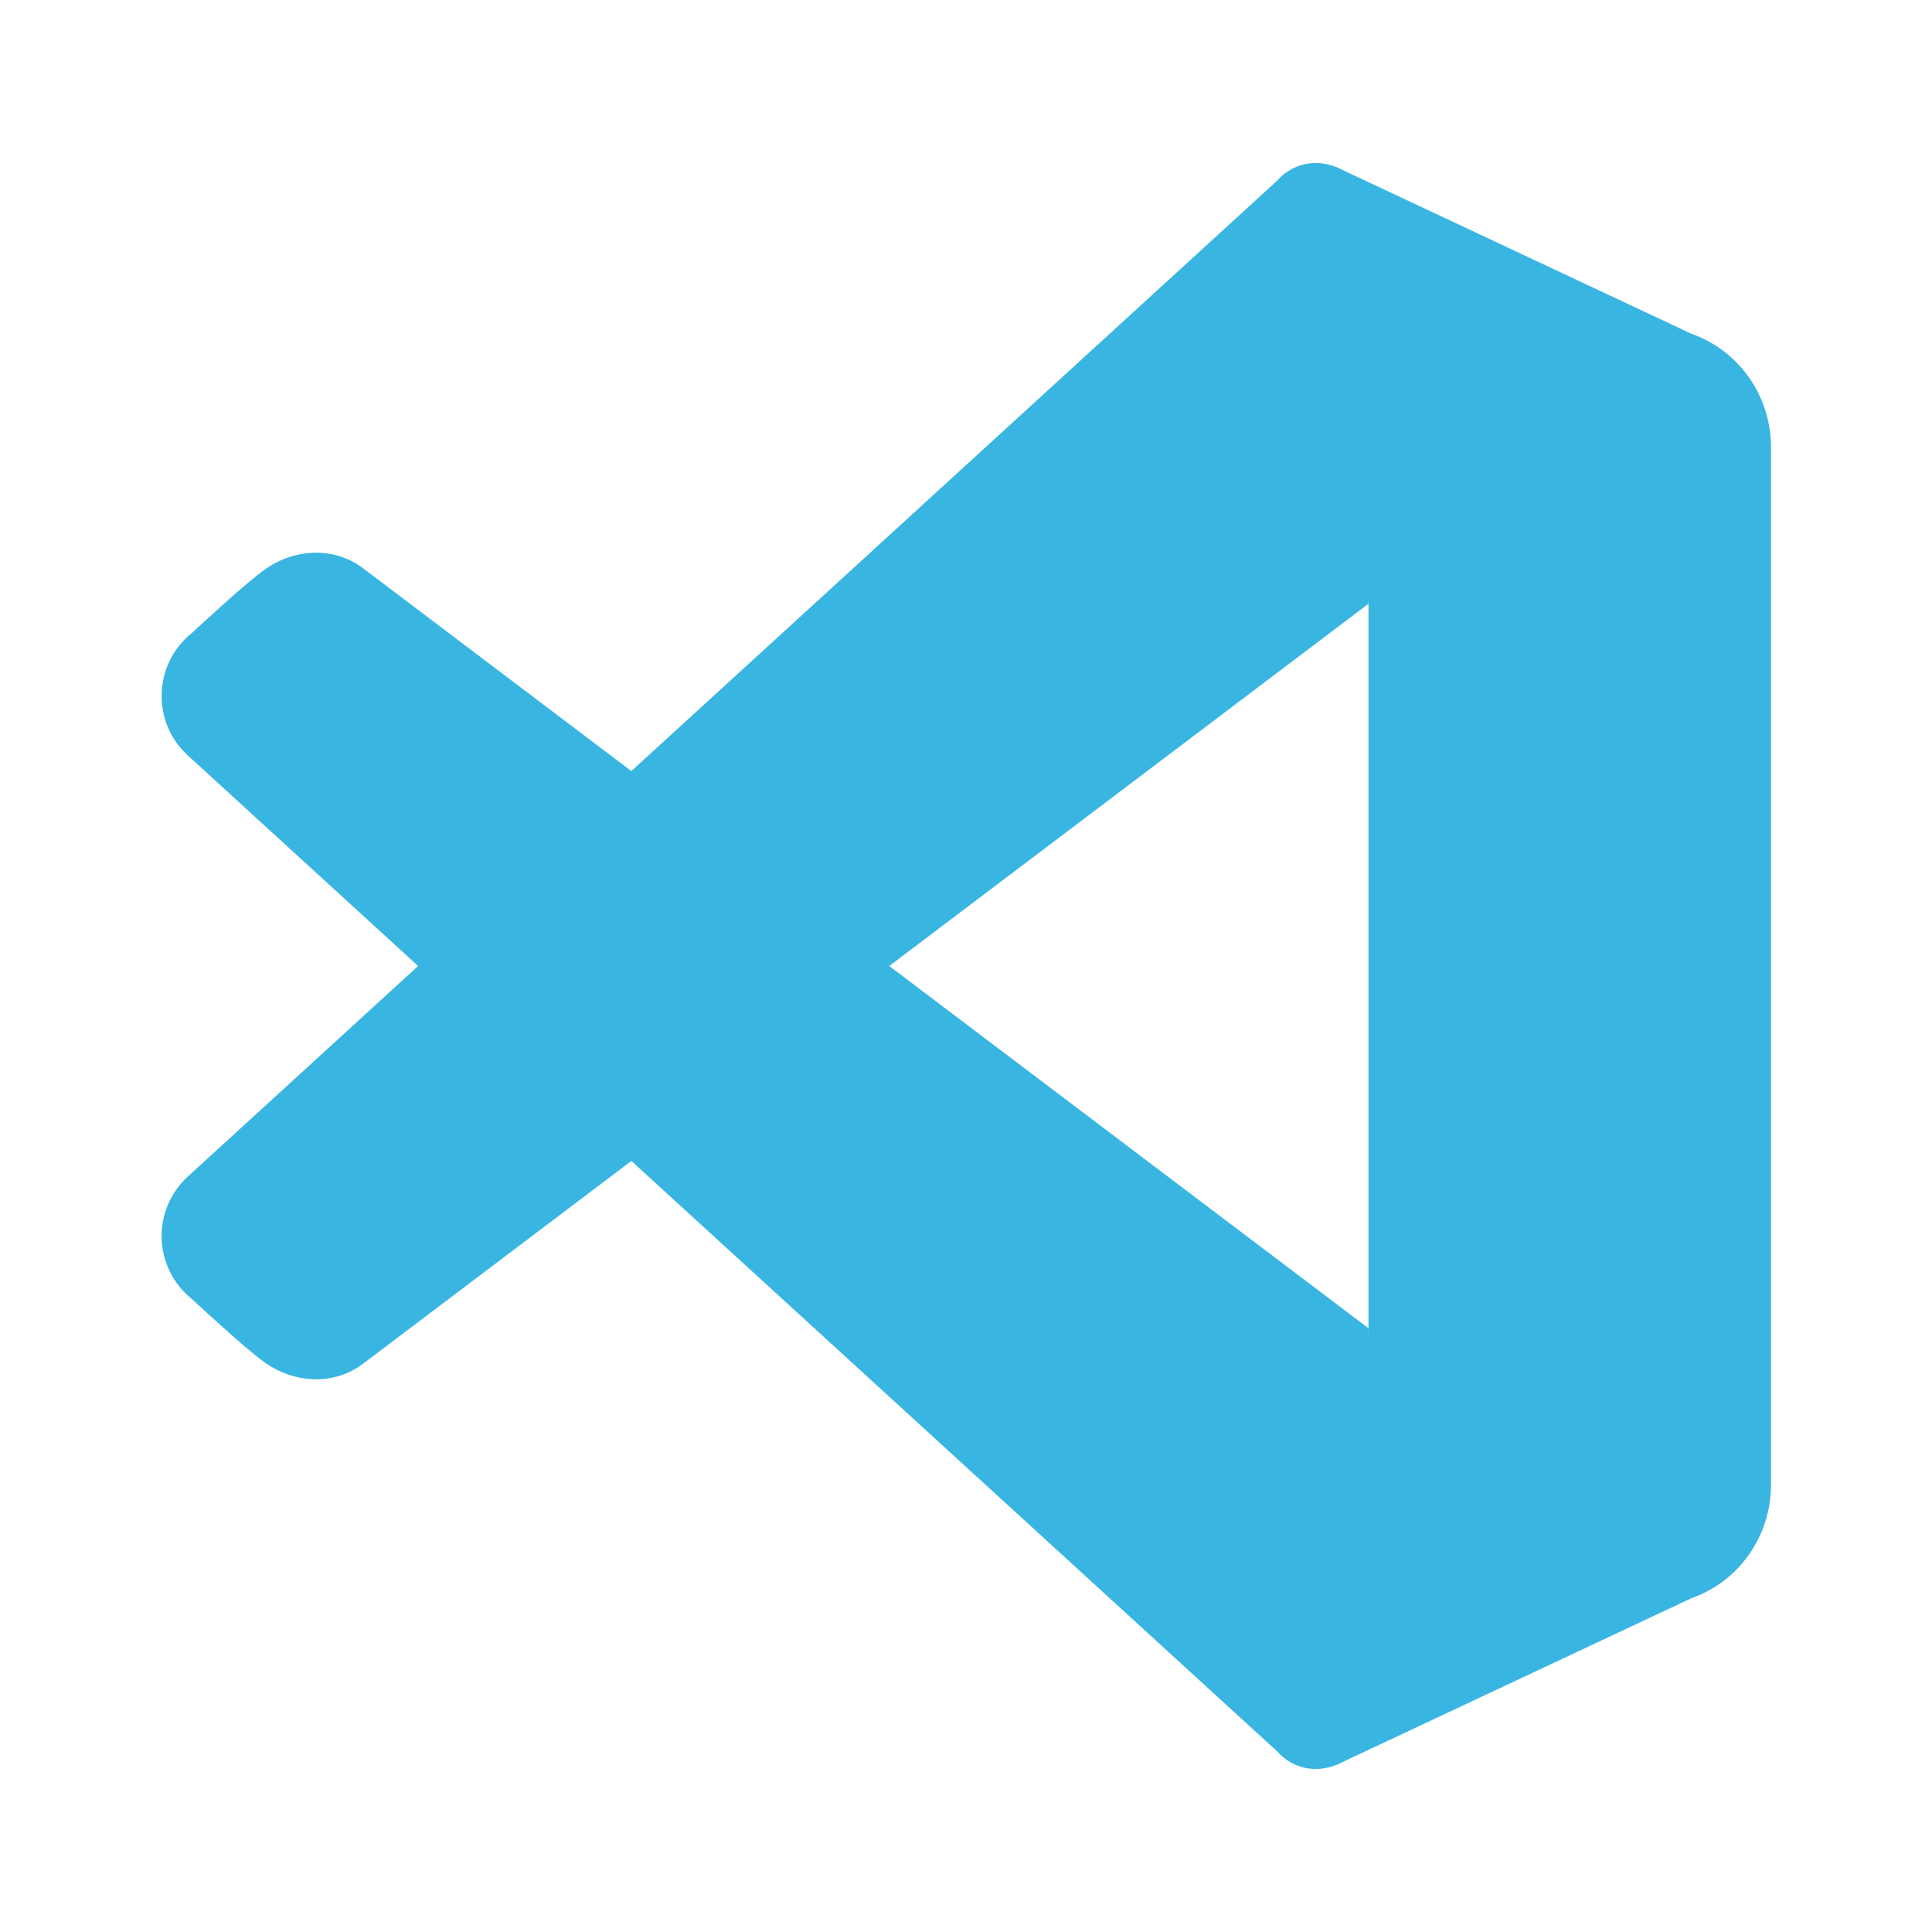 <?xml version="1.0" encoding="UTF-8"?>
<svg xmlns="http://www.w3.org/2000/svg" xmlns:xlink="http://www.w3.org/1999/xlink" viewBox="0 0 60 60" width="60px" height="60px">
<g id="surface204758961">
<path style=" stroke:none;fill-rule:nonzero;fill:rgb(22.353%,70.98%,88.627%);fill-opacity:1;" d="M 55 13.887 L 55 46.113 C 55 47.699 54.012 49.113 52.523 49.637 L 41.5 54.812 L 42.5 41.25 L 42.5 18.75 L 41.5 5.188 L 52.523 10.363 C 54.012 10.887 55 12.301 55 13.887 Z M 55 13.887 "/>
<path style=" stroke:none;fill-rule:nonzero;fill:rgb(22.353%,70.98%,88.627%);fill-opacity:1;" d="M 11.25 42.371 L 42.5 18.75 L 42.5 6.691 C 42.5 5.195 40.648 4.492 39.656 5.617 L 5.824 36.547 C 4.699 37.586 4.762 39.383 5.957 40.34 C 5.957 40.34 7.609 41.879 8.211 42.305 C 9.129 42.961 10.34 43.039 11.25 42.371 Z M 11.25 42.371 "/>
<path style=" stroke:none;fill-rule:nonzero;fill:rgb(22.353%,70.98%,88.627%);fill-opacity:1;" d="M 11.25 17.629 L 42.5 41.25 L 42.5 53.309 C 42.5 54.805 40.648 55.508 39.656 54.383 L 5.824 23.453 C 4.699 22.414 4.762 20.617 5.957 19.66 C 5.957 19.66 7.609 18.121 8.211 17.695 C 9.129 17.039 10.34 16.961 11.25 17.629 Z M 11.25 17.629 "/>
</g>
</svg>
